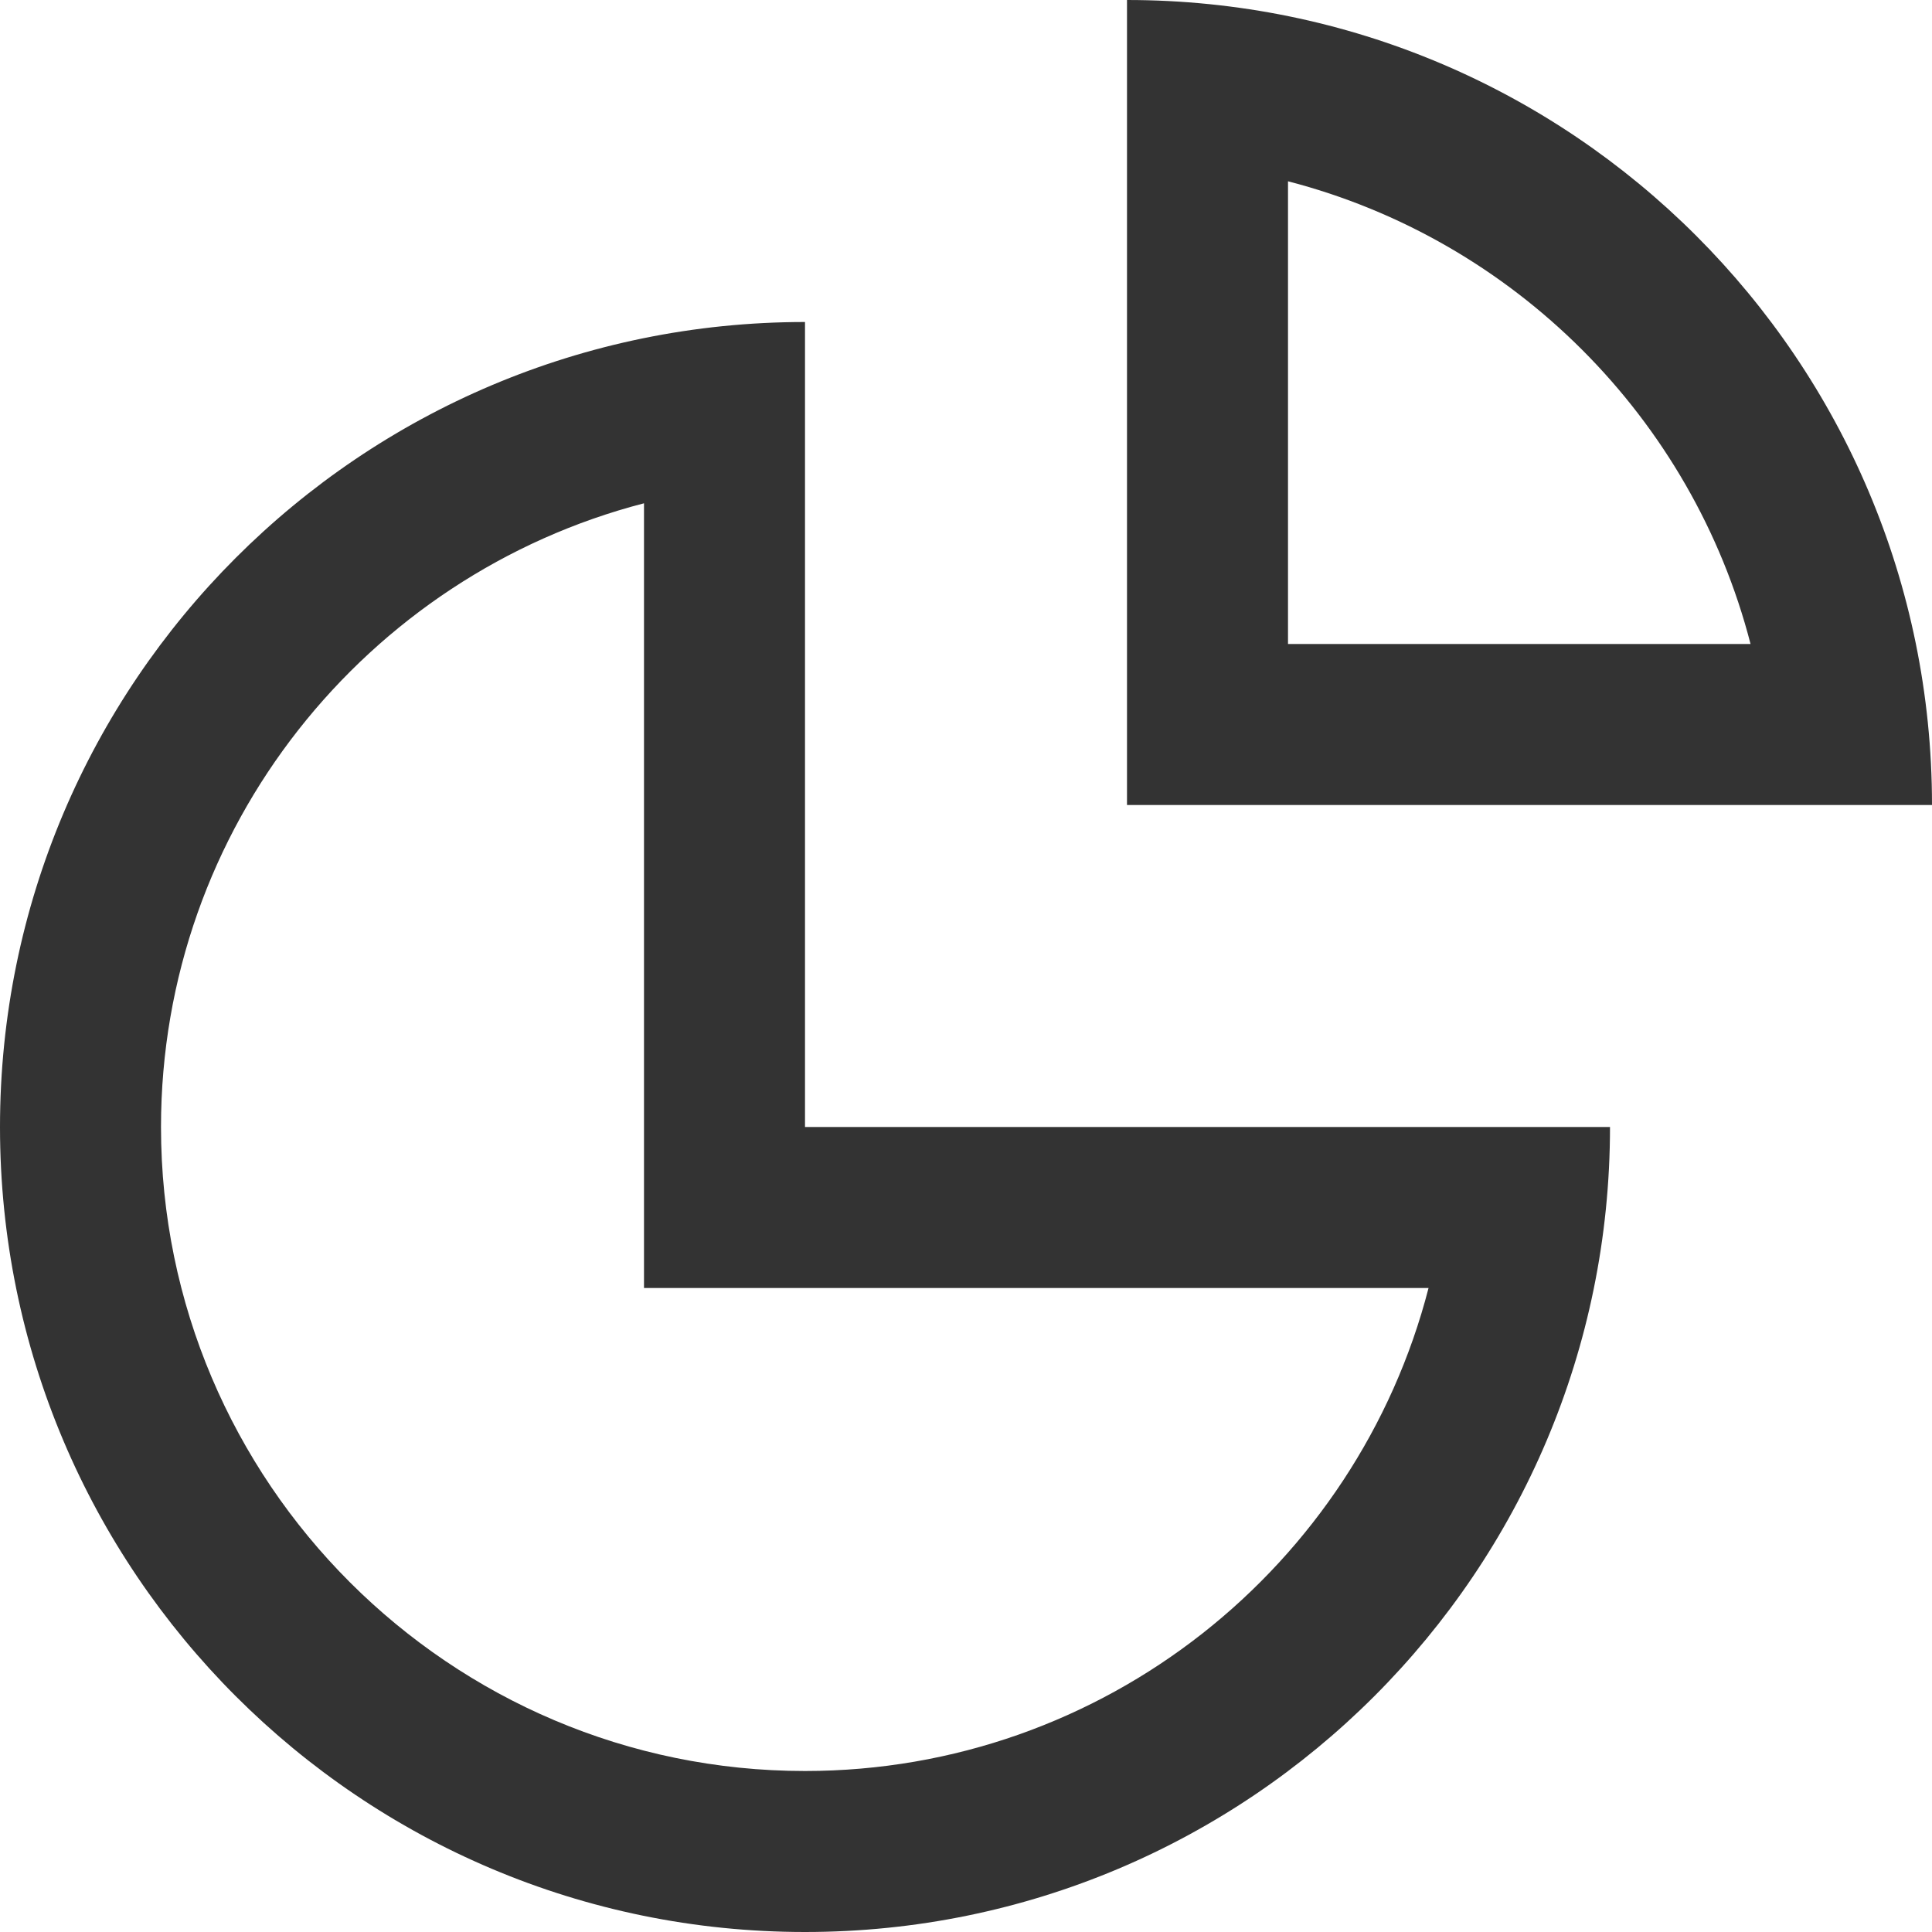 <?xml version="1.0" encoding="utf-8"?>
<!-- Generator: Adobe Illustrator 15.0.0, SVG Export Plug-In . SVG Version: 6.00 Build 0)  -->
<!DOCTYPE svg PUBLIC "-//W3C//DTD SVG 1.1//EN" "http://www.w3.org/Graphics/SVG/1.1/DTD/svg11.dtd">
<svg version="1.1" id="Слой_1" xmlns="http://www.w3.org/2000/svg" xmlns:xlink="http://www.w3.org/1999/xlink" x="0px" y="0px"
	 width="12px" height="12px" viewBox="0 0 12 12" enable-background="new 0 0 12 12" xml:space="preserve">
<path fill="#333333" d="M8,1.126C9.403,1.489,10.511,2.596,10.873,4H8V1.126 M4,3.126V7v1h1h3.873C8.429,9.724,6.86,11,5,11
	c-2.206,0-4-1.794-4-4C1,5.14,2.277,3.572,4,3.126 M7,0v5h5C12,2.239,9.762,0,7,0L7,0z M5,2C2.239,2,0,4.239,0,7
	c0,2.762,2.239,5,5,5c2.762,0,5-2.238,5-5H5V2L5,2z"/>
</svg>
